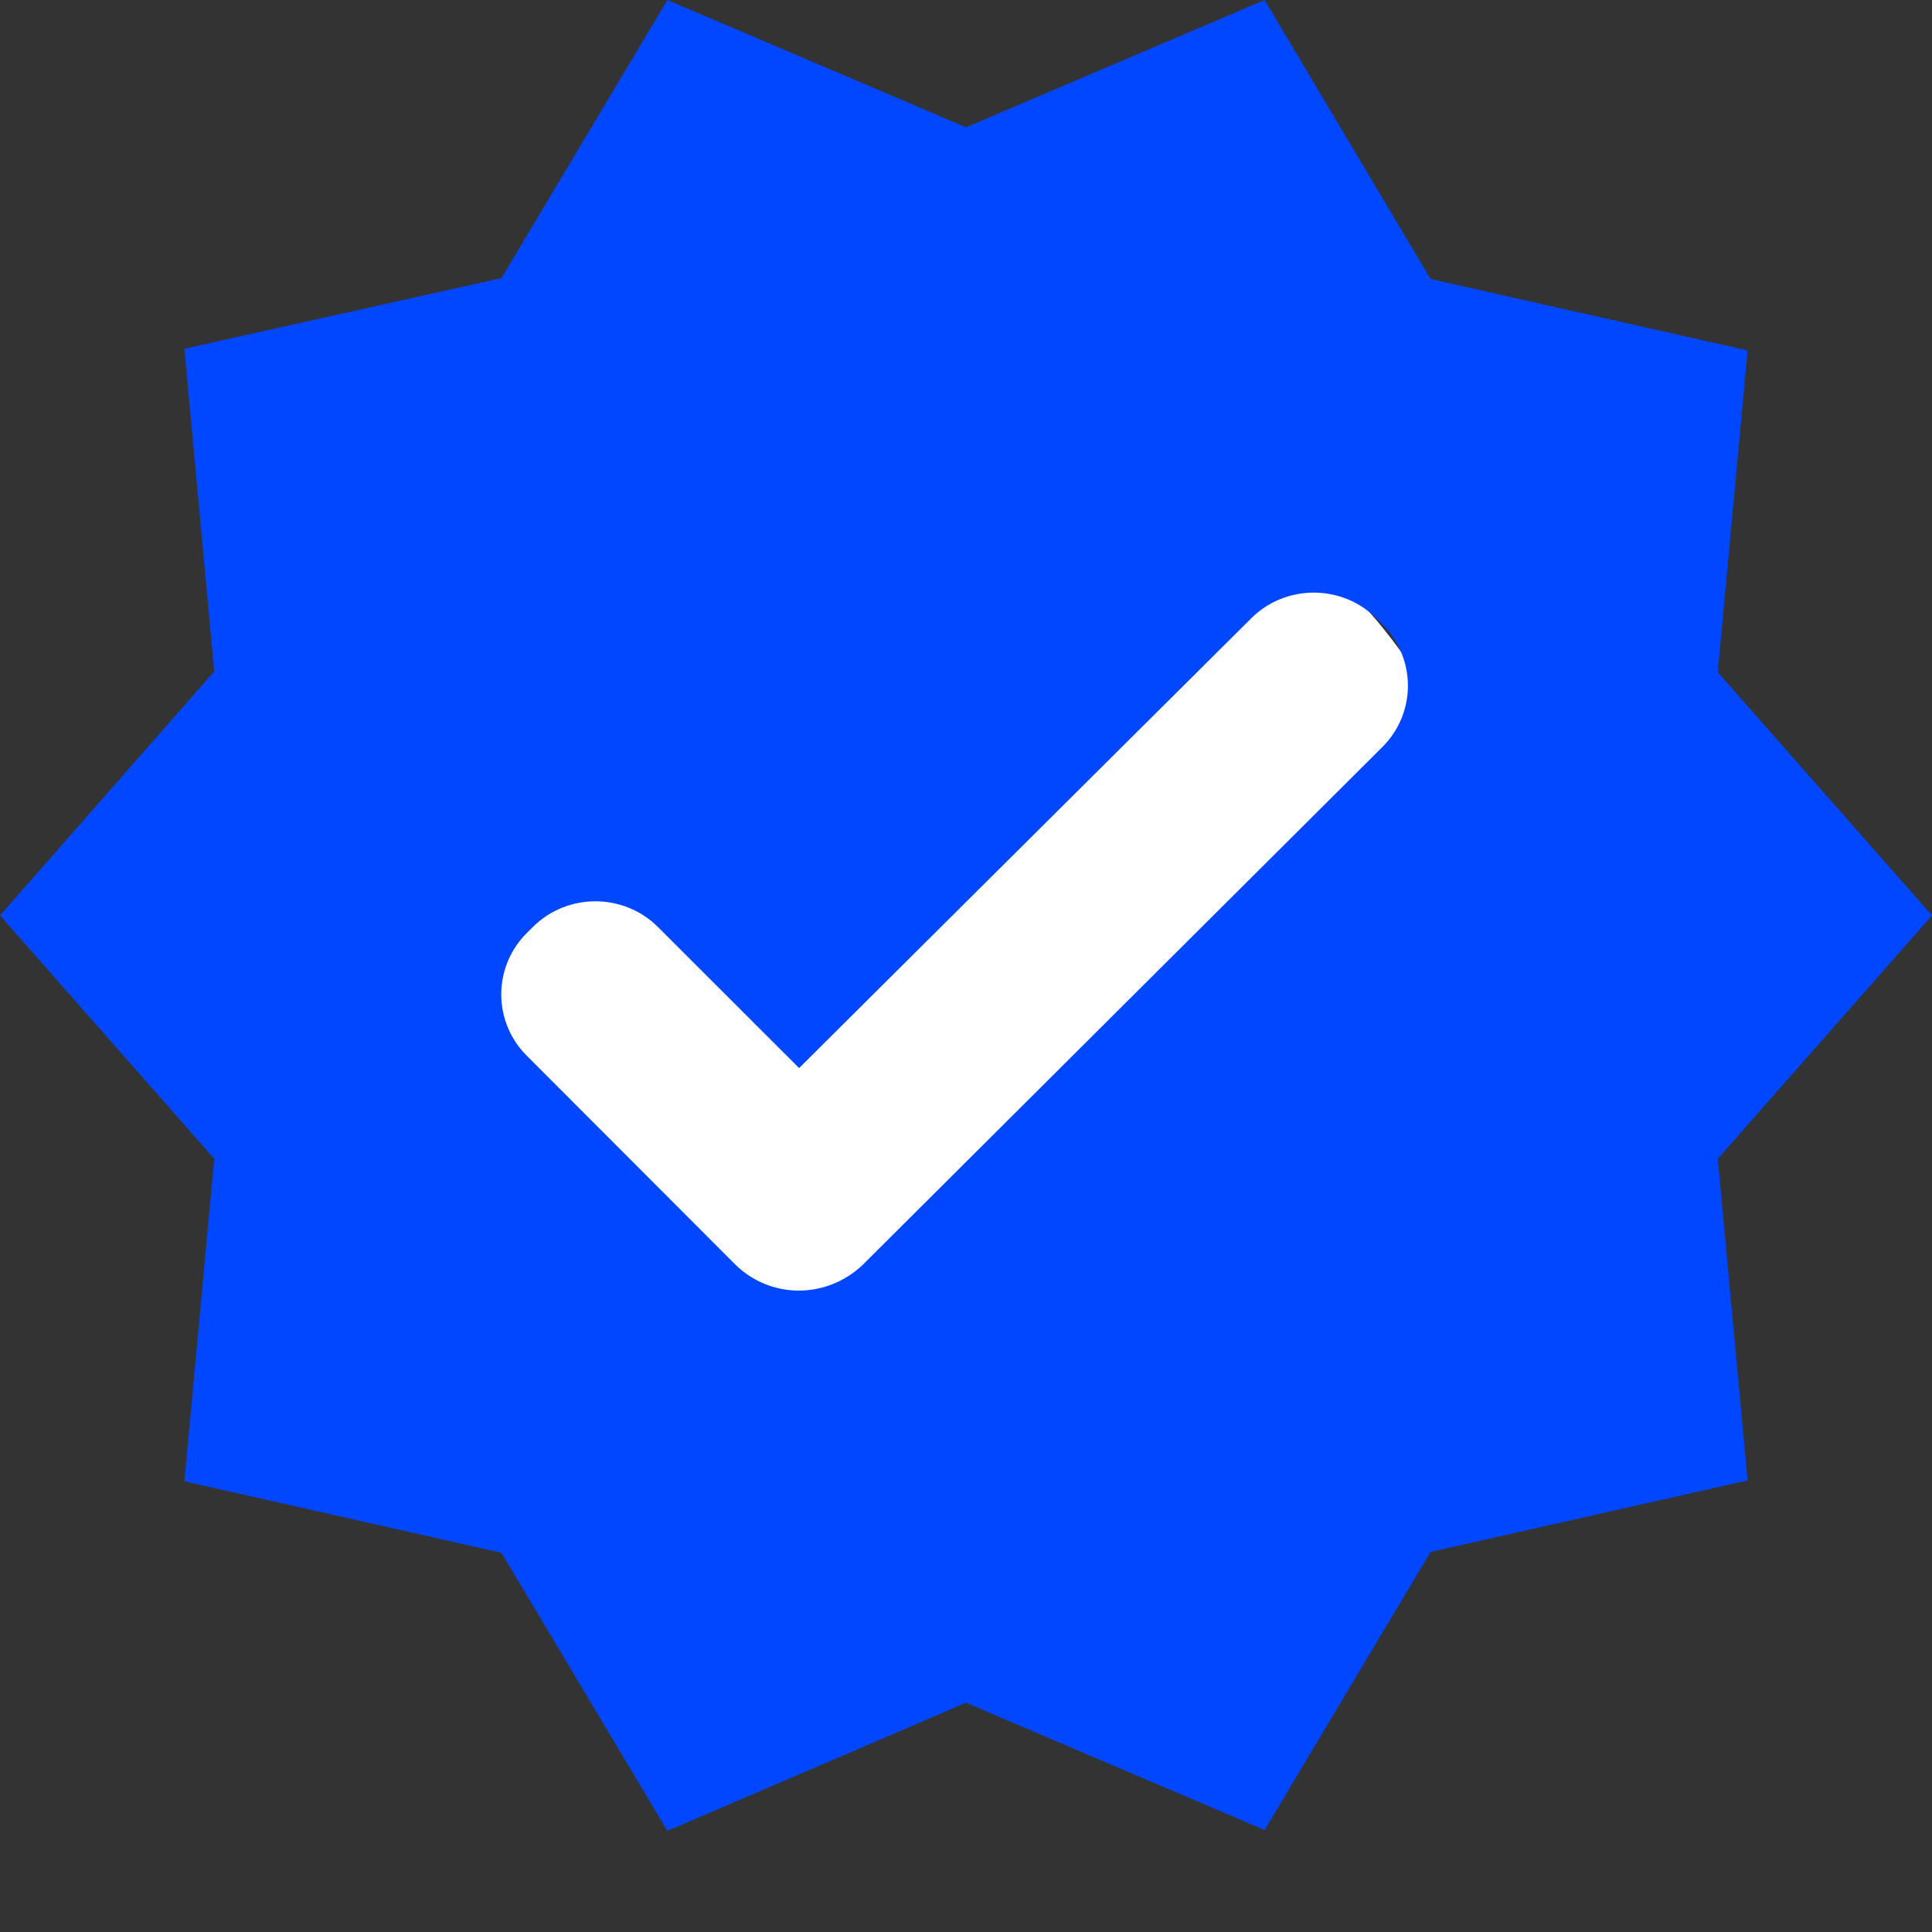 <svg width="18" height="18" viewBox="0 0 18 18" fill="none" xmlns="http://www.w3.org/2000/svg">
<rect x="0" y="0" width="18" height="18" fill="#333333" stroke="none"/>
<circle cx="9" cy="9" r="5" fill="white"/>
<path d="M18 8.529L16.004 6.263L16.282 3.265L13.328 2.599L11.782 0L9 1.186L6.218 0L4.672 2.591L1.718 3.249L1.996 6.255L0 8.529L1.996 10.796L1.718 13.801L4.672 14.467L6.218 17.058L9 15.864L11.782 17.05L13.328 14.459L16.282 13.793L16.004 10.796L18 8.529ZM6.856 11.787L4.909 9.837C4.833 9.762 4.773 9.673 4.732 9.574C4.691 9.476 4.67 9.371 4.67 9.264C4.67 9.158 4.691 9.053 4.732 8.954C4.773 8.856 4.833 8.767 4.909 8.692L4.966 8.635C5.285 8.318 5.809 8.318 6.128 8.635L7.445 9.951L11.659 5.759C11.978 5.442 12.502 5.442 12.821 5.759L12.878 5.816C13.197 6.133 13.197 6.645 12.878 6.961L8.035 11.787C7.699 12.103 7.184 12.103 6.856 11.787Z" fill="#0047FF"/>
</svg>
